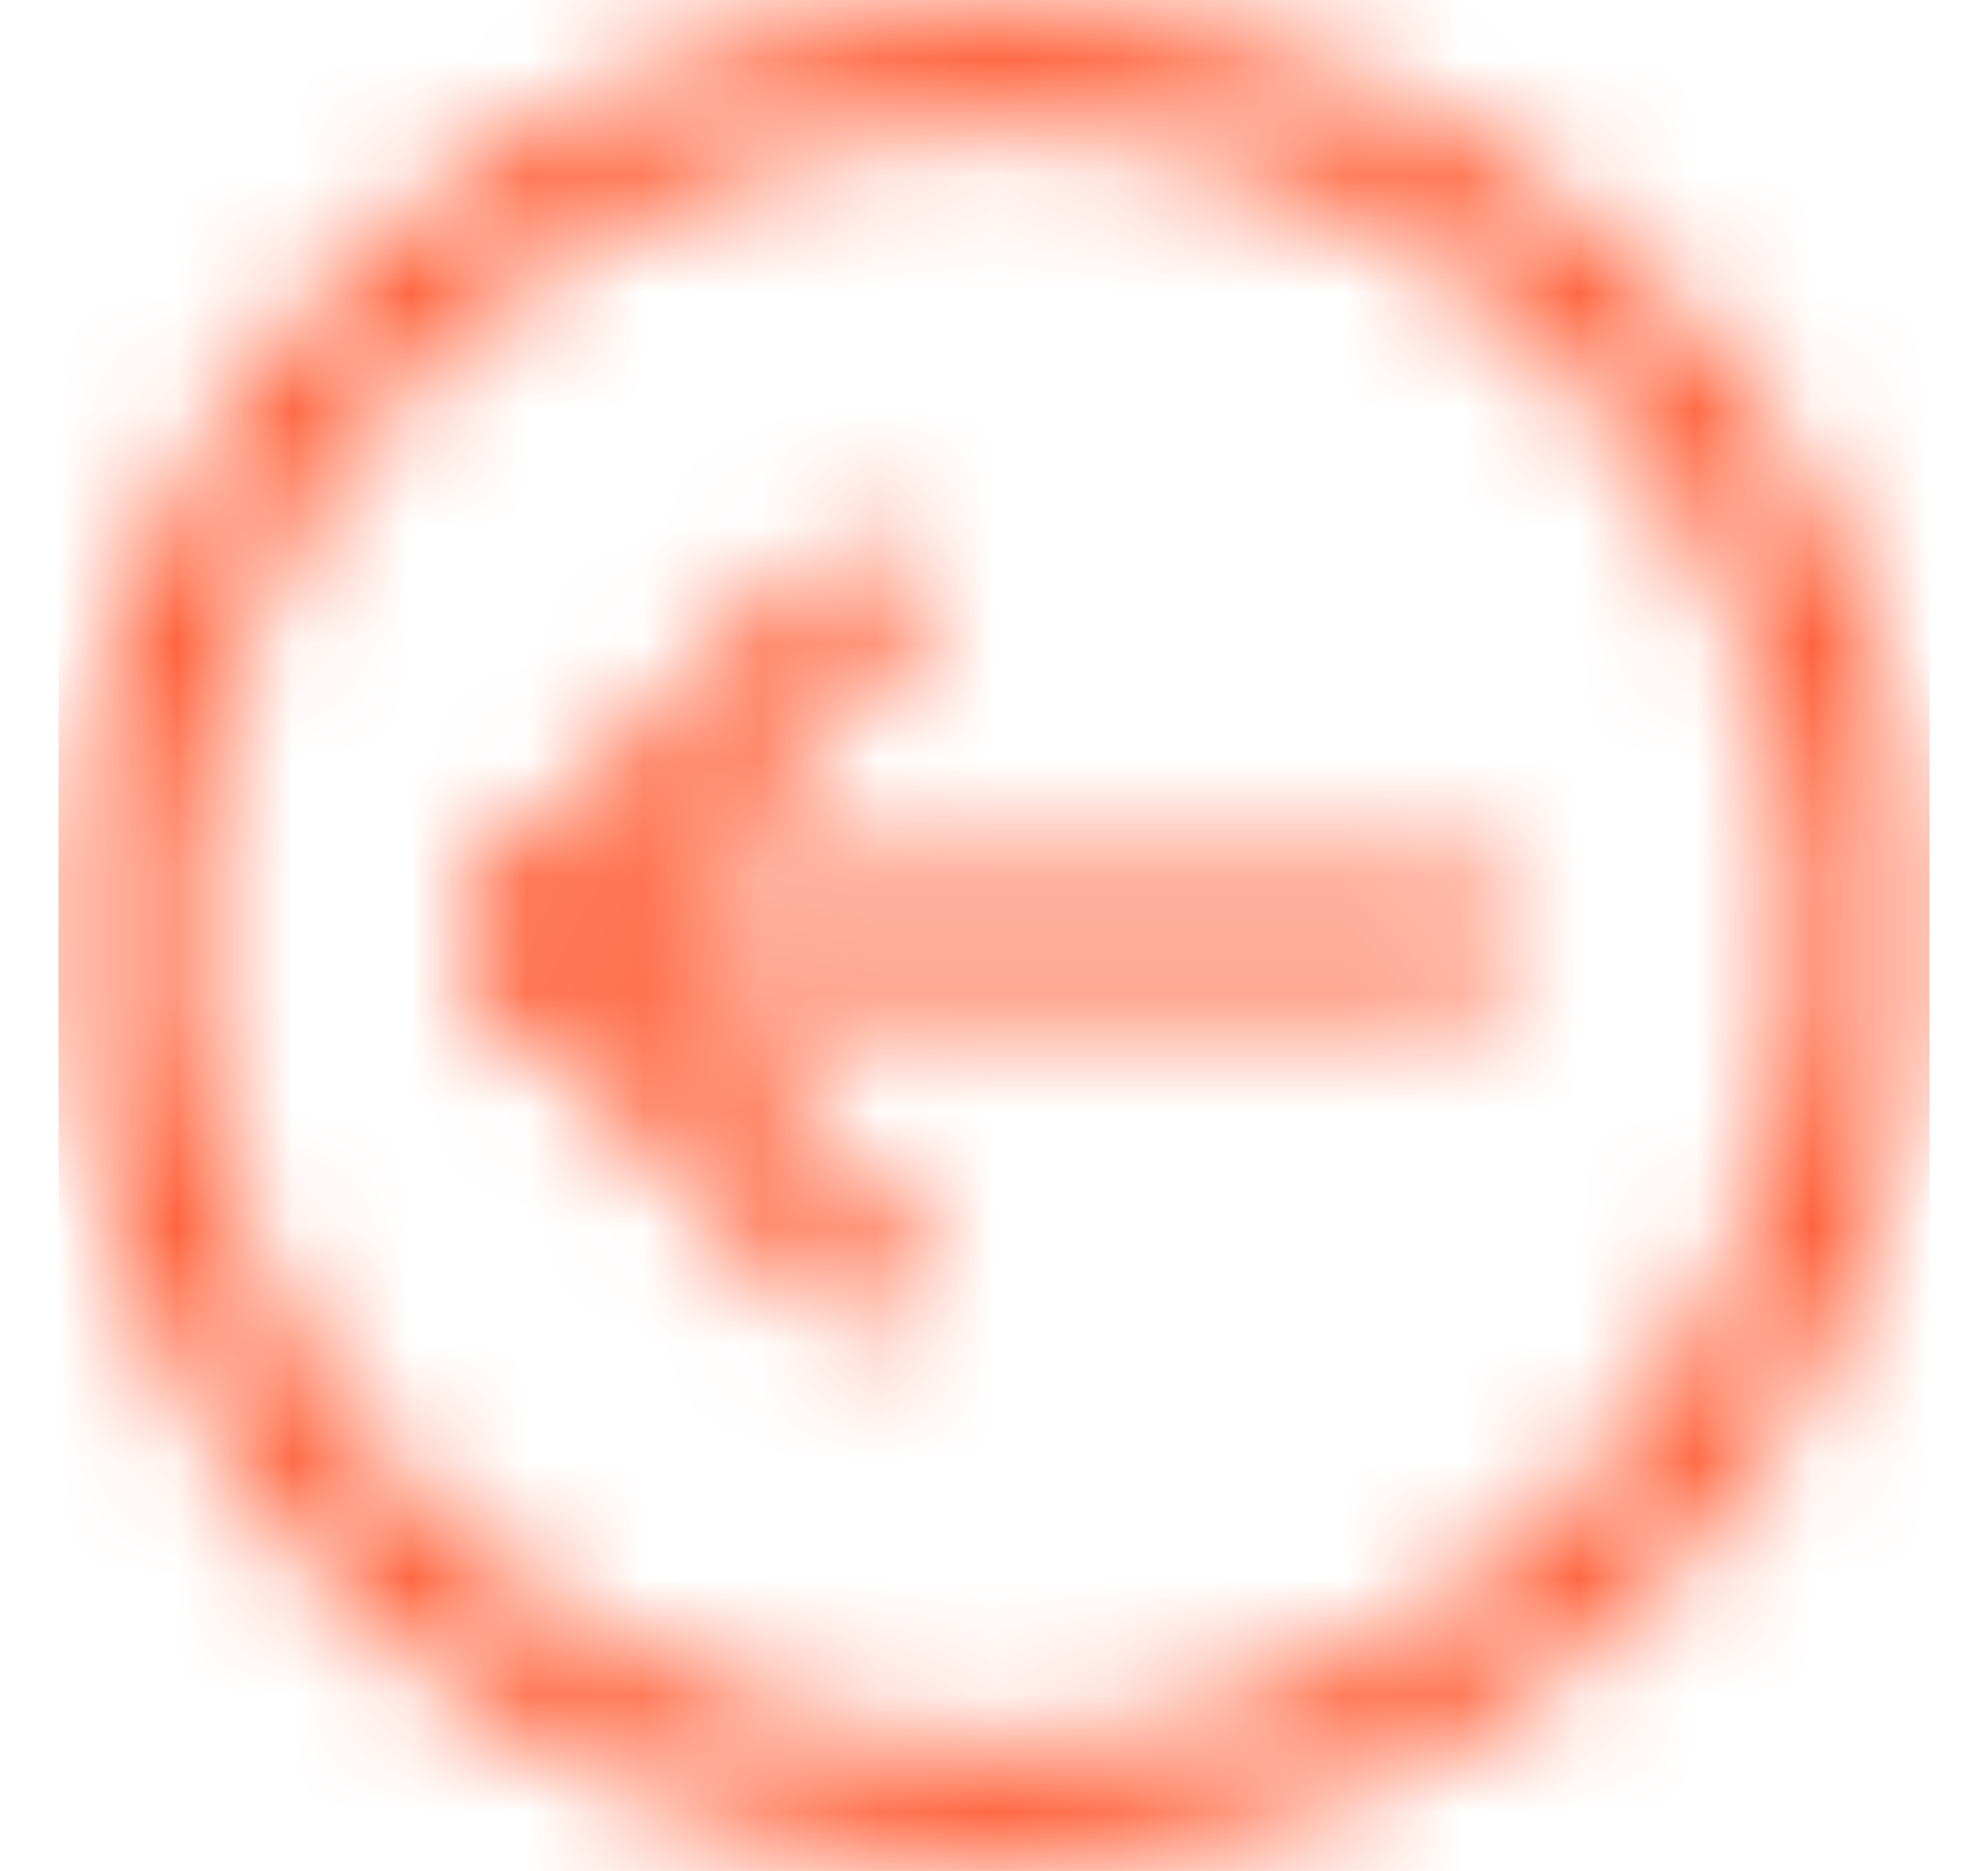 <svg width="17" height="16" viewBox="0 0 17 16" fill="none" xmlns="http://www.w3.org/2000/svg">
<mask id="mask0_659_35" style="mask-type:alpha" maskUnits="userSpaceOnUse" x="-10" y="-10" width="37" height="36">
<g clip-path="url(#clip0_659_35)">
<path d="M7.357 5.143L4.5 8L7.357 10.857" stroke="#10152E" stroke-linecap="round" stroke-linejoin="round"/>
<path d="M4.5 8L12.5 8" stroke="#10152E" stroke-linecap="round" stroke-linejoin="round"/>
<path d="M1.071 8C1.071 12.103 4.397 15.429 8.5 15.429C12.603 15.429 15.928 12.103 15.928 8C15.928 3.897 12.603 0.572 8.5 0.572C4.397 0.572 1.071 3.897 1.071 8Z" stroke="#10152E" stroke-linecap="round" stroke-linejoin="round"/>
</g>
</mask>
<g mask="url(#mask0_659_35)">
<rect x="0.5" width="16" height="16" fill="#FF5A31"/>
</g>
<defs>
<clipPath id="clip0_659_35">
<rect width="16" height="16" fill="white" transform="translate(16.5) rotate(90)"/>
</clipPath>
</defs>
</svg>
